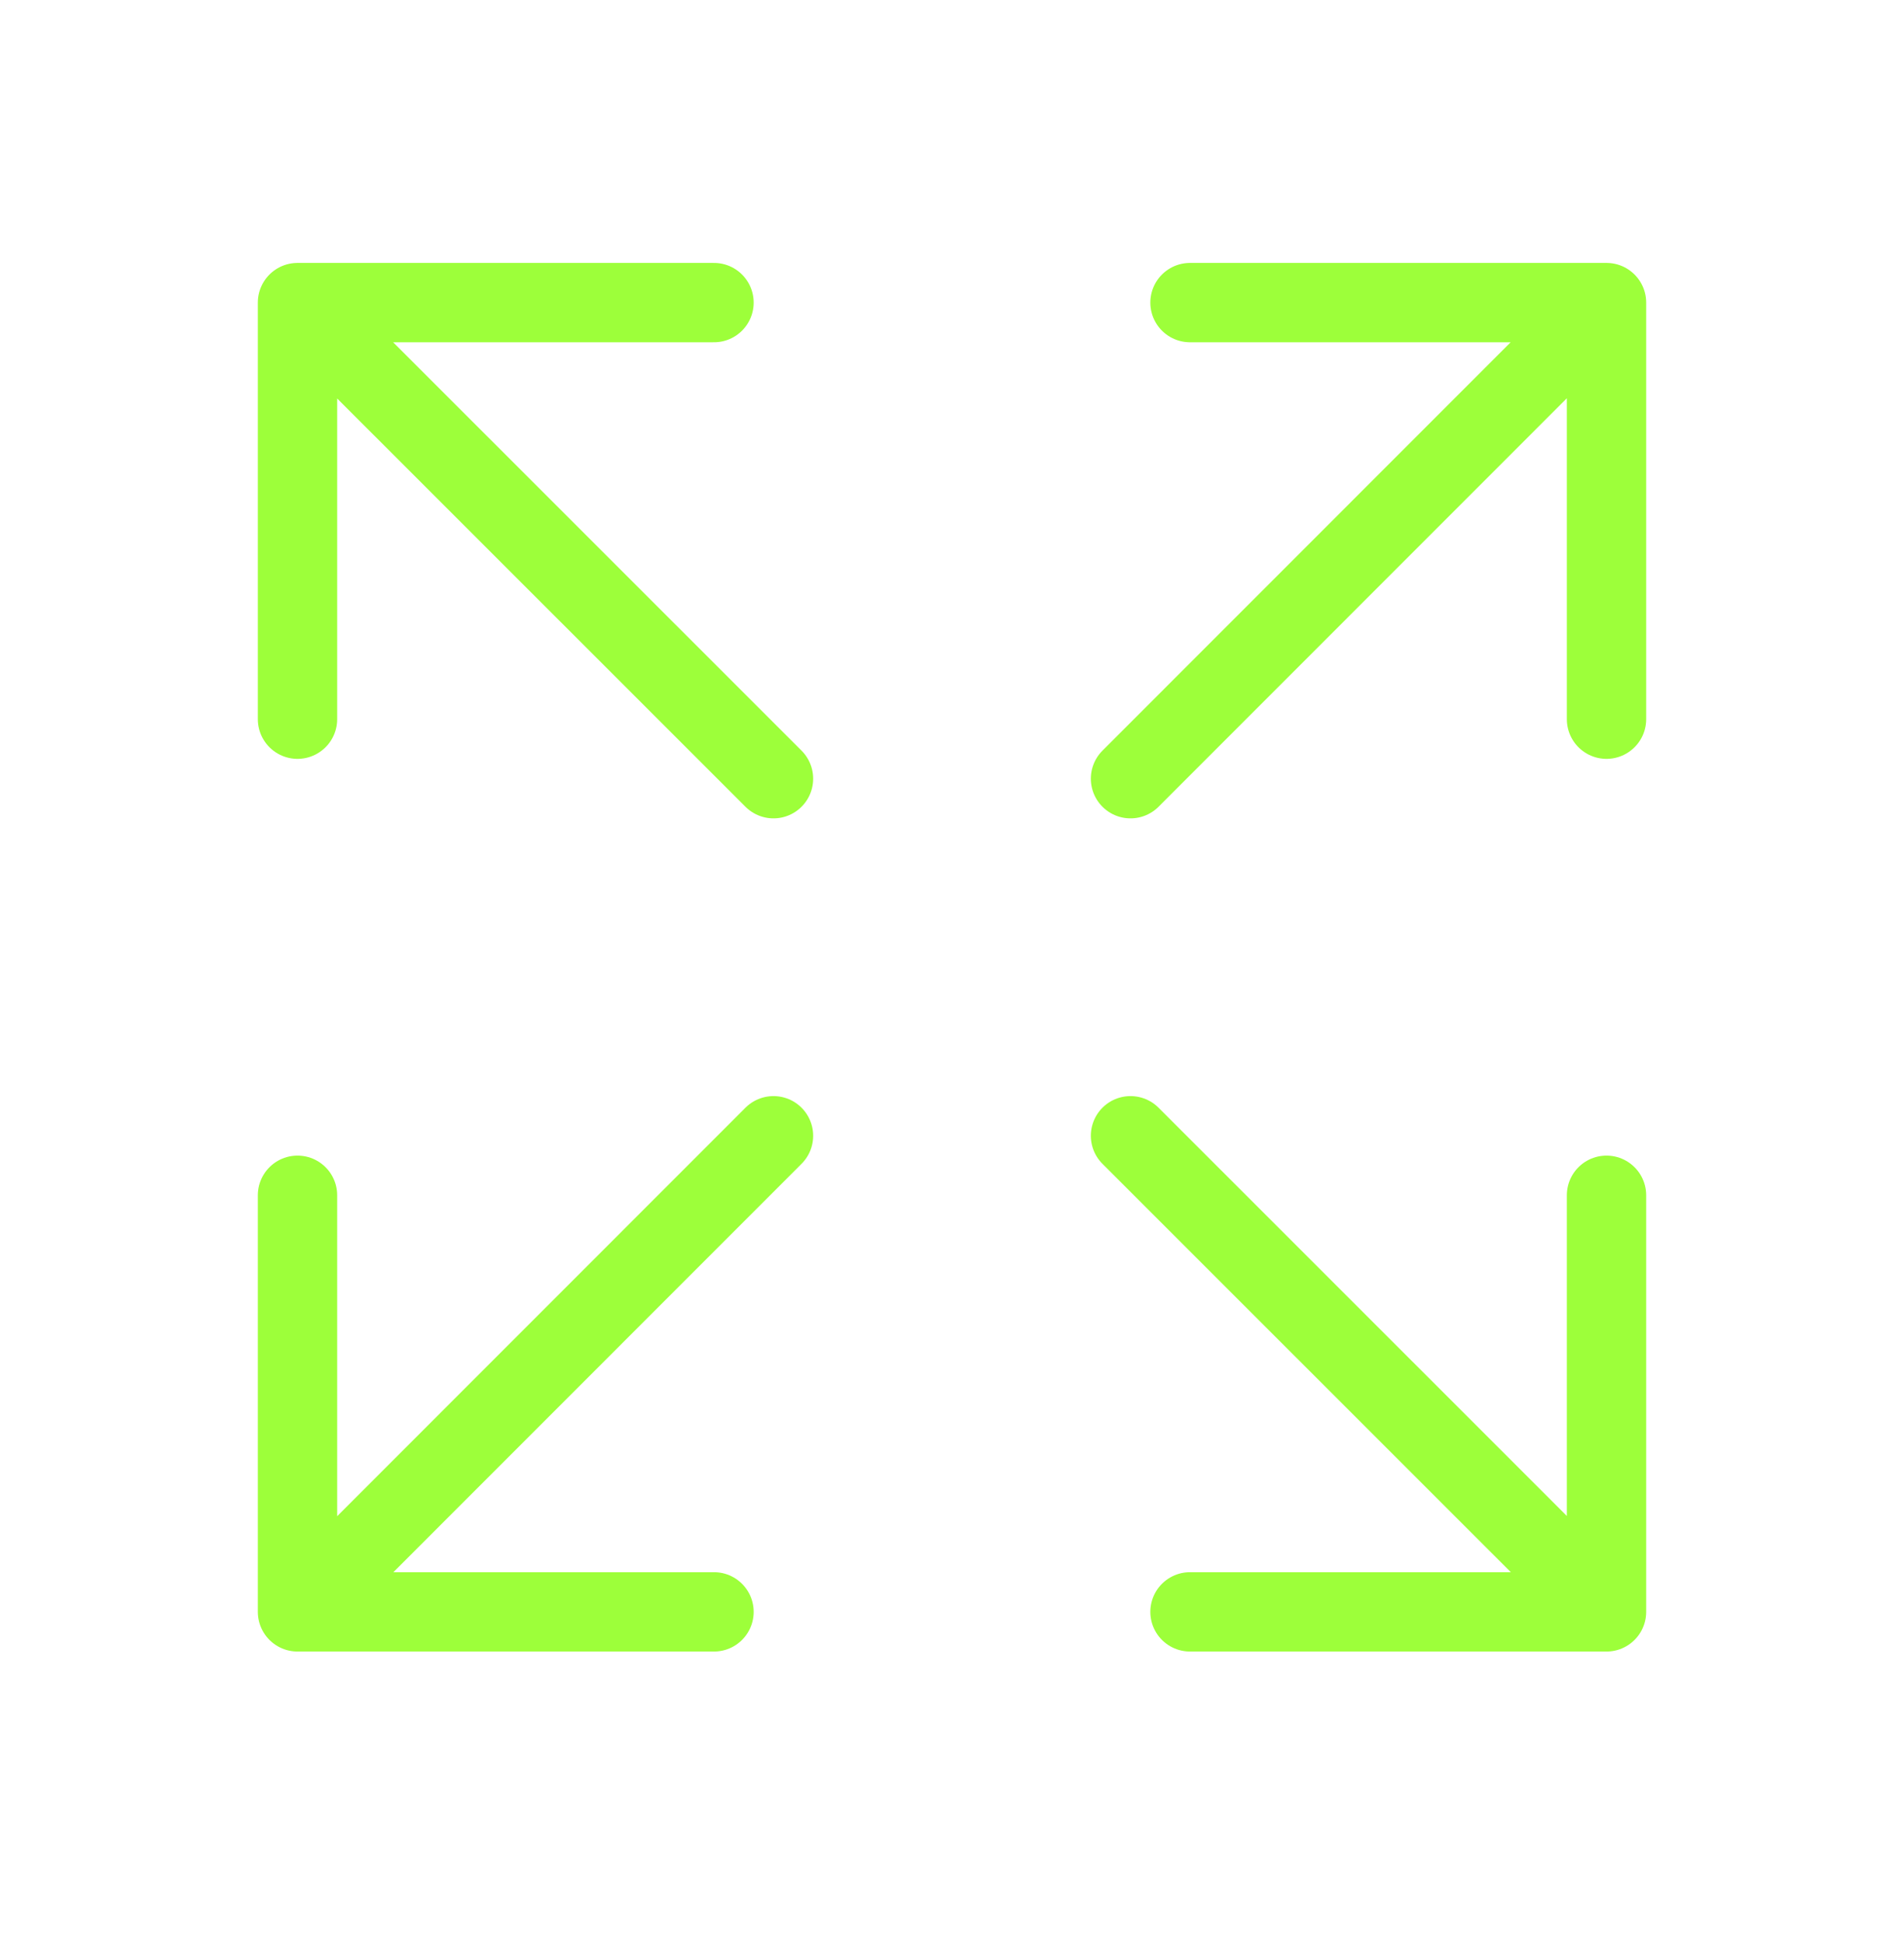 <svg width="48" height="49" viewBox="0 0 48 49" fill="none" xmlns="http://www.w3.org/2000/svg">
<g clip-path="url(#clip0_2060_240)">
<path d="M40.5 30.127V40.627H30M39.544 39.668L28.5 28.627M7.5 18.127V7.627H18M8.456 8.586L19.5 19.627M30 7.627H40.5V18.127M39.541 8.583L28.5 19.627M18 40.627H7.5V30.127M8.459 39.671L19.5 28.627" stroke="#9DFF3A" stroke-width="2" stroke-linecap="round" stroke-linejoin="round"/>
</g>
<defs>
<clipPath id="clip0_2060_240">
<rect width="48" height="48" fill="white" transform="translate(0 0.127)"/>
</clipPath>
</defs>
</svg>

